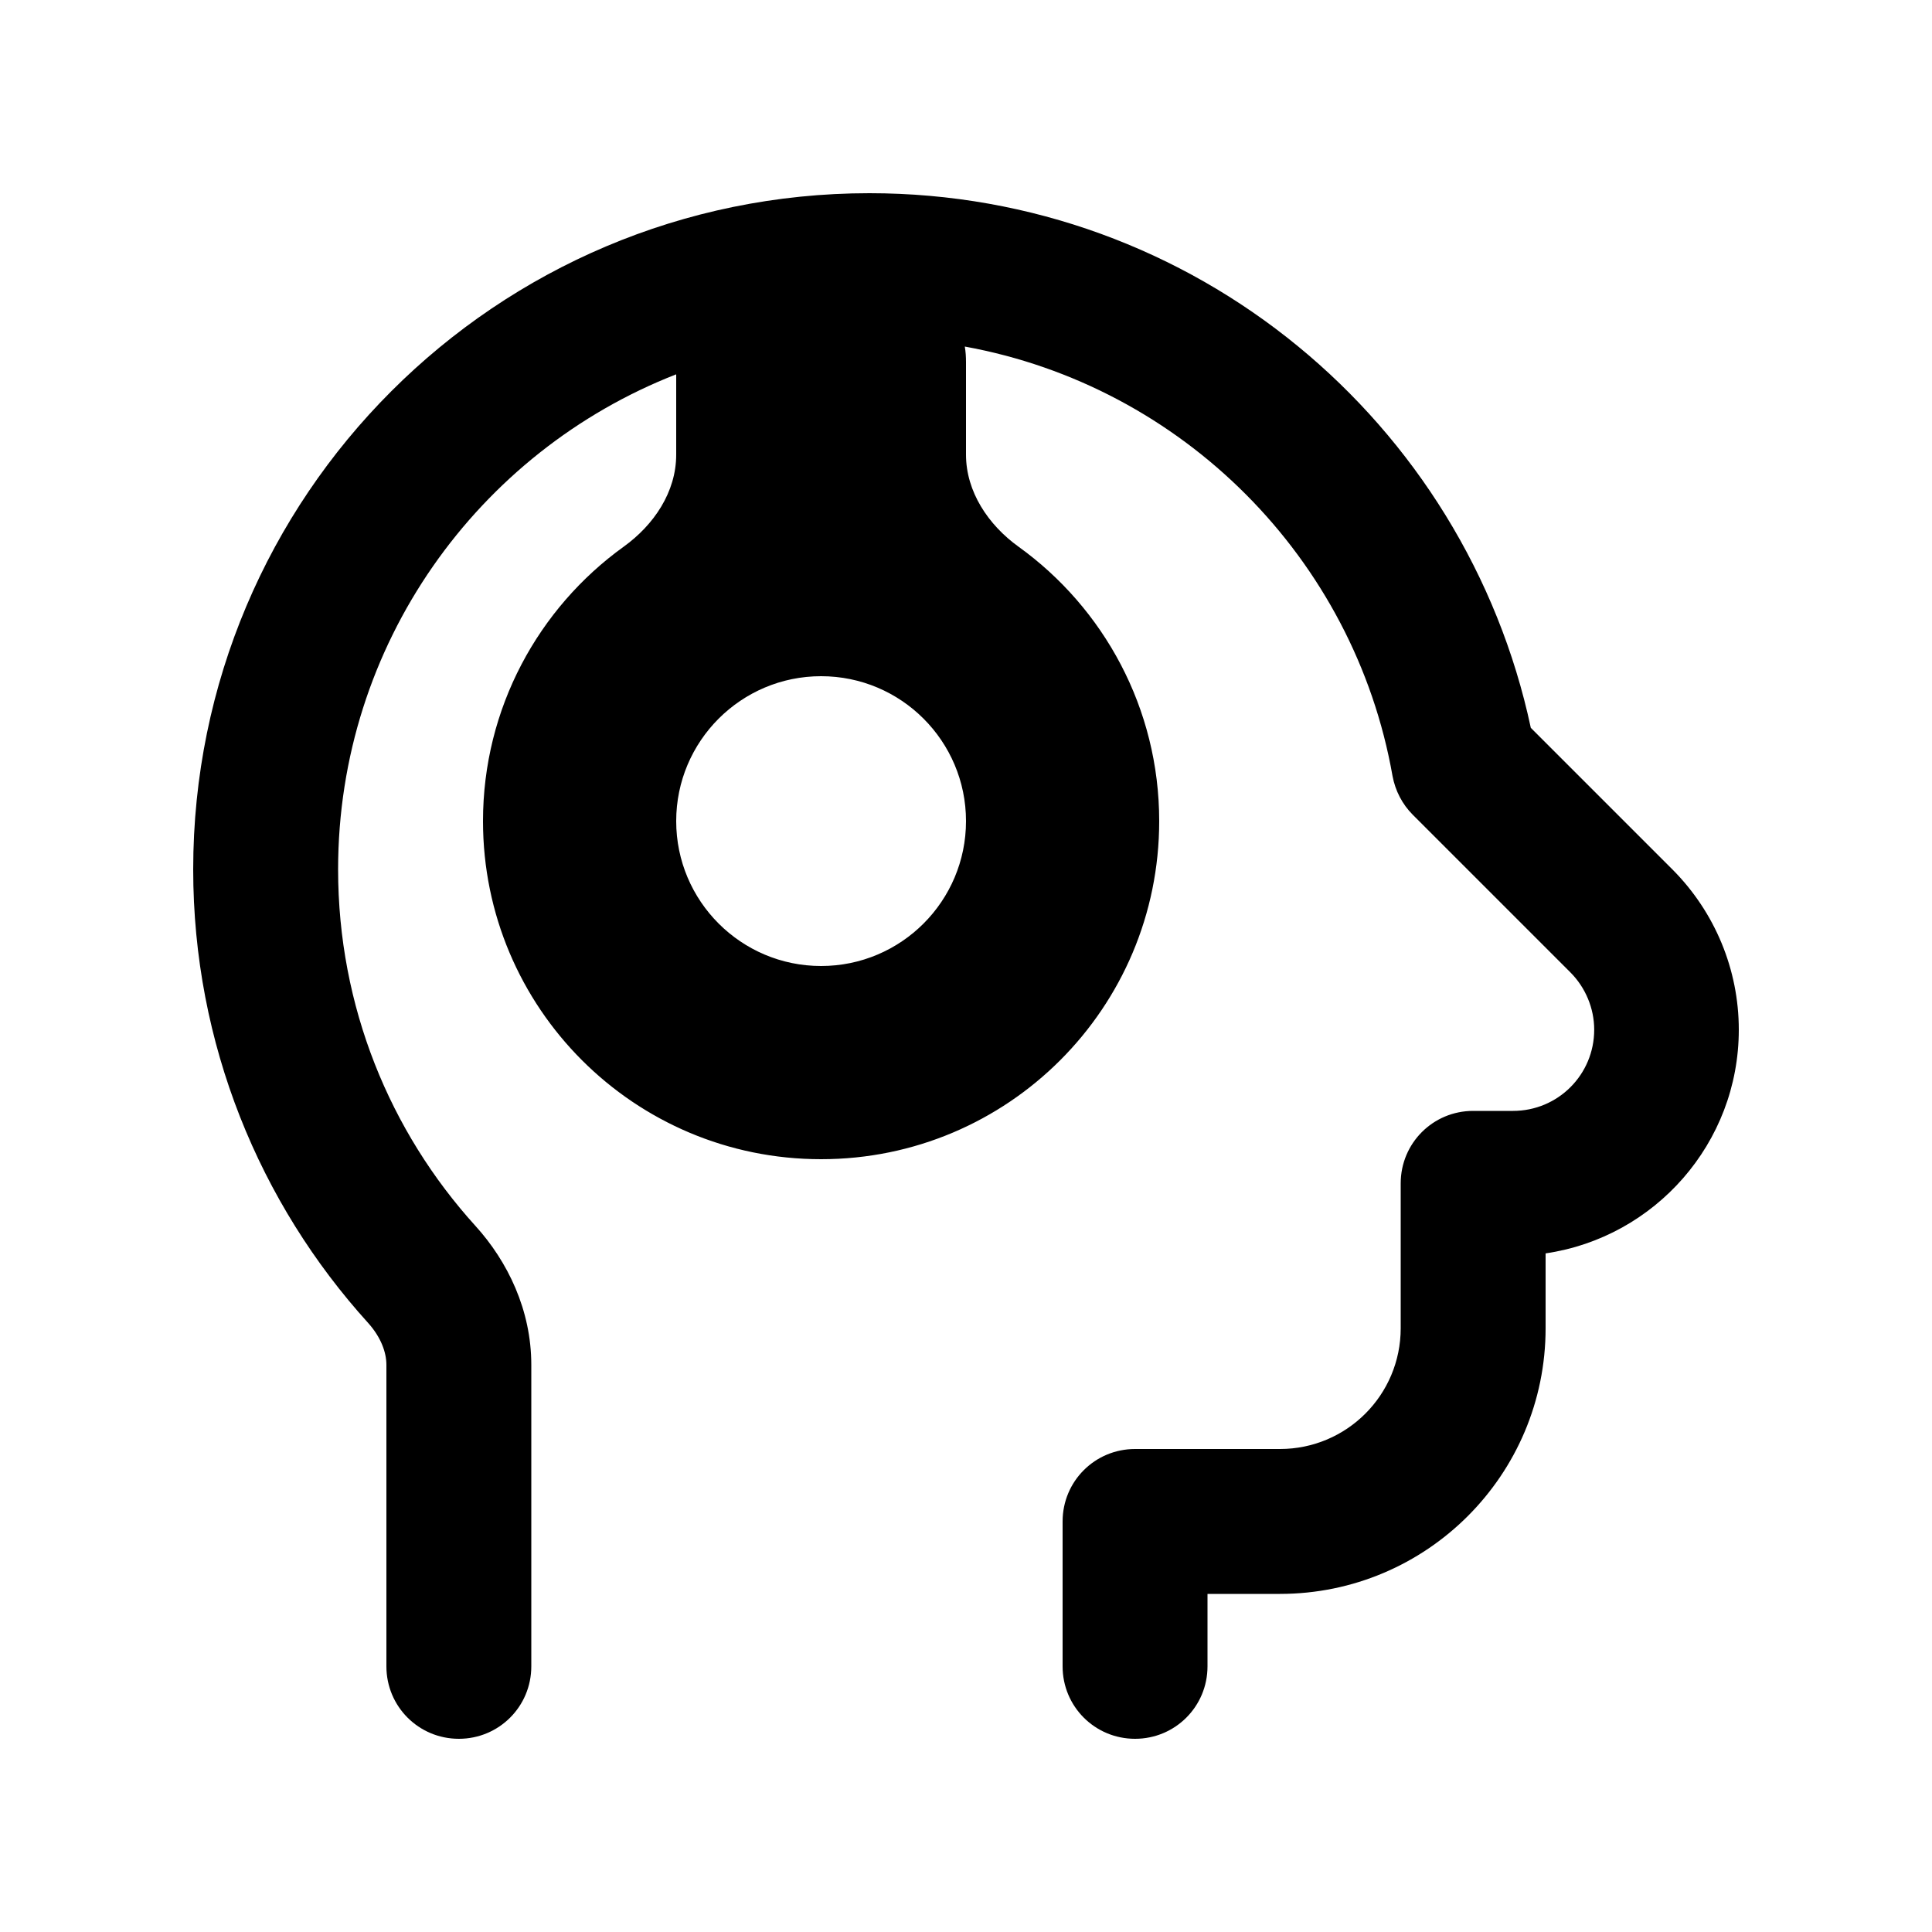 <svg xmlns="http://www.w3.org/2000/svg" viewBox="0 0 640 640"><!--! Font Awesome Pro 7.1.0 by @fontawesome - https://fontawesome.com License - https://fontawesome.com/license (Commercial License) Copyright 2025 Fonticons, Inc. --><path fill="currentColor" d="M288 64C164.3 64 64 164.3 64 288C64 345.8 86 398.6 122 438.3C126.2 443 128 448 128 452.1L128 552C128 565.3 138.7 576 152 576C165.3 576 176 565.3 176 552L176 452.1C176 434 168.2 417.9 157.5 406.1C129.2 374.9 112 333.5 112 288C112 213.4 158.4 149.6 224 124L224 150.6C224 163 216.6 173.9 206.6 181.1C178.4 201.4 160 234.6 160 272C160 333.9 210.1 384 272 384C333.9 384 384 333.9 384 272C384 234.6 365.6 201.4 337.4 181.1C327.4 173.9 320 162.9 320 150.6L320 120C320 118.2 319.9 116.5 319.6 114.8C391.7 127.9 448.6 184.9 461.3 257.1C462.2 261.9 464.5 266.4 468 269.9L520.2 322.1C525.2 327.1 528.1 334 528.1 341.1C528.1 356 516.1 368 501.2 368L488 368C474.7 368 464 378.7 464 392L464 440C464 462.1 446.1 480 424 480L376 480C362.7 480 352 490.7 352 504L352 552C352 565.3 362.7 576 376 576C389.3 576 400 565.3 400 552L400 528L424 528C472.6 528 512 488.6 512 440L512 415.2C548.2 409.9 576 378.7 576 341.1C576 321.2 568.1 302.2 554.1 288.1L507.1 241.1C485.5 139.9 395.7 64 288 64zM224 272C224 245.5 245.5 224 272 224C298.5 224 320 245.5 320 272C320 298.5 298.5 320 272 320C245.5 320 224 298.5 224 272z"/></svg>